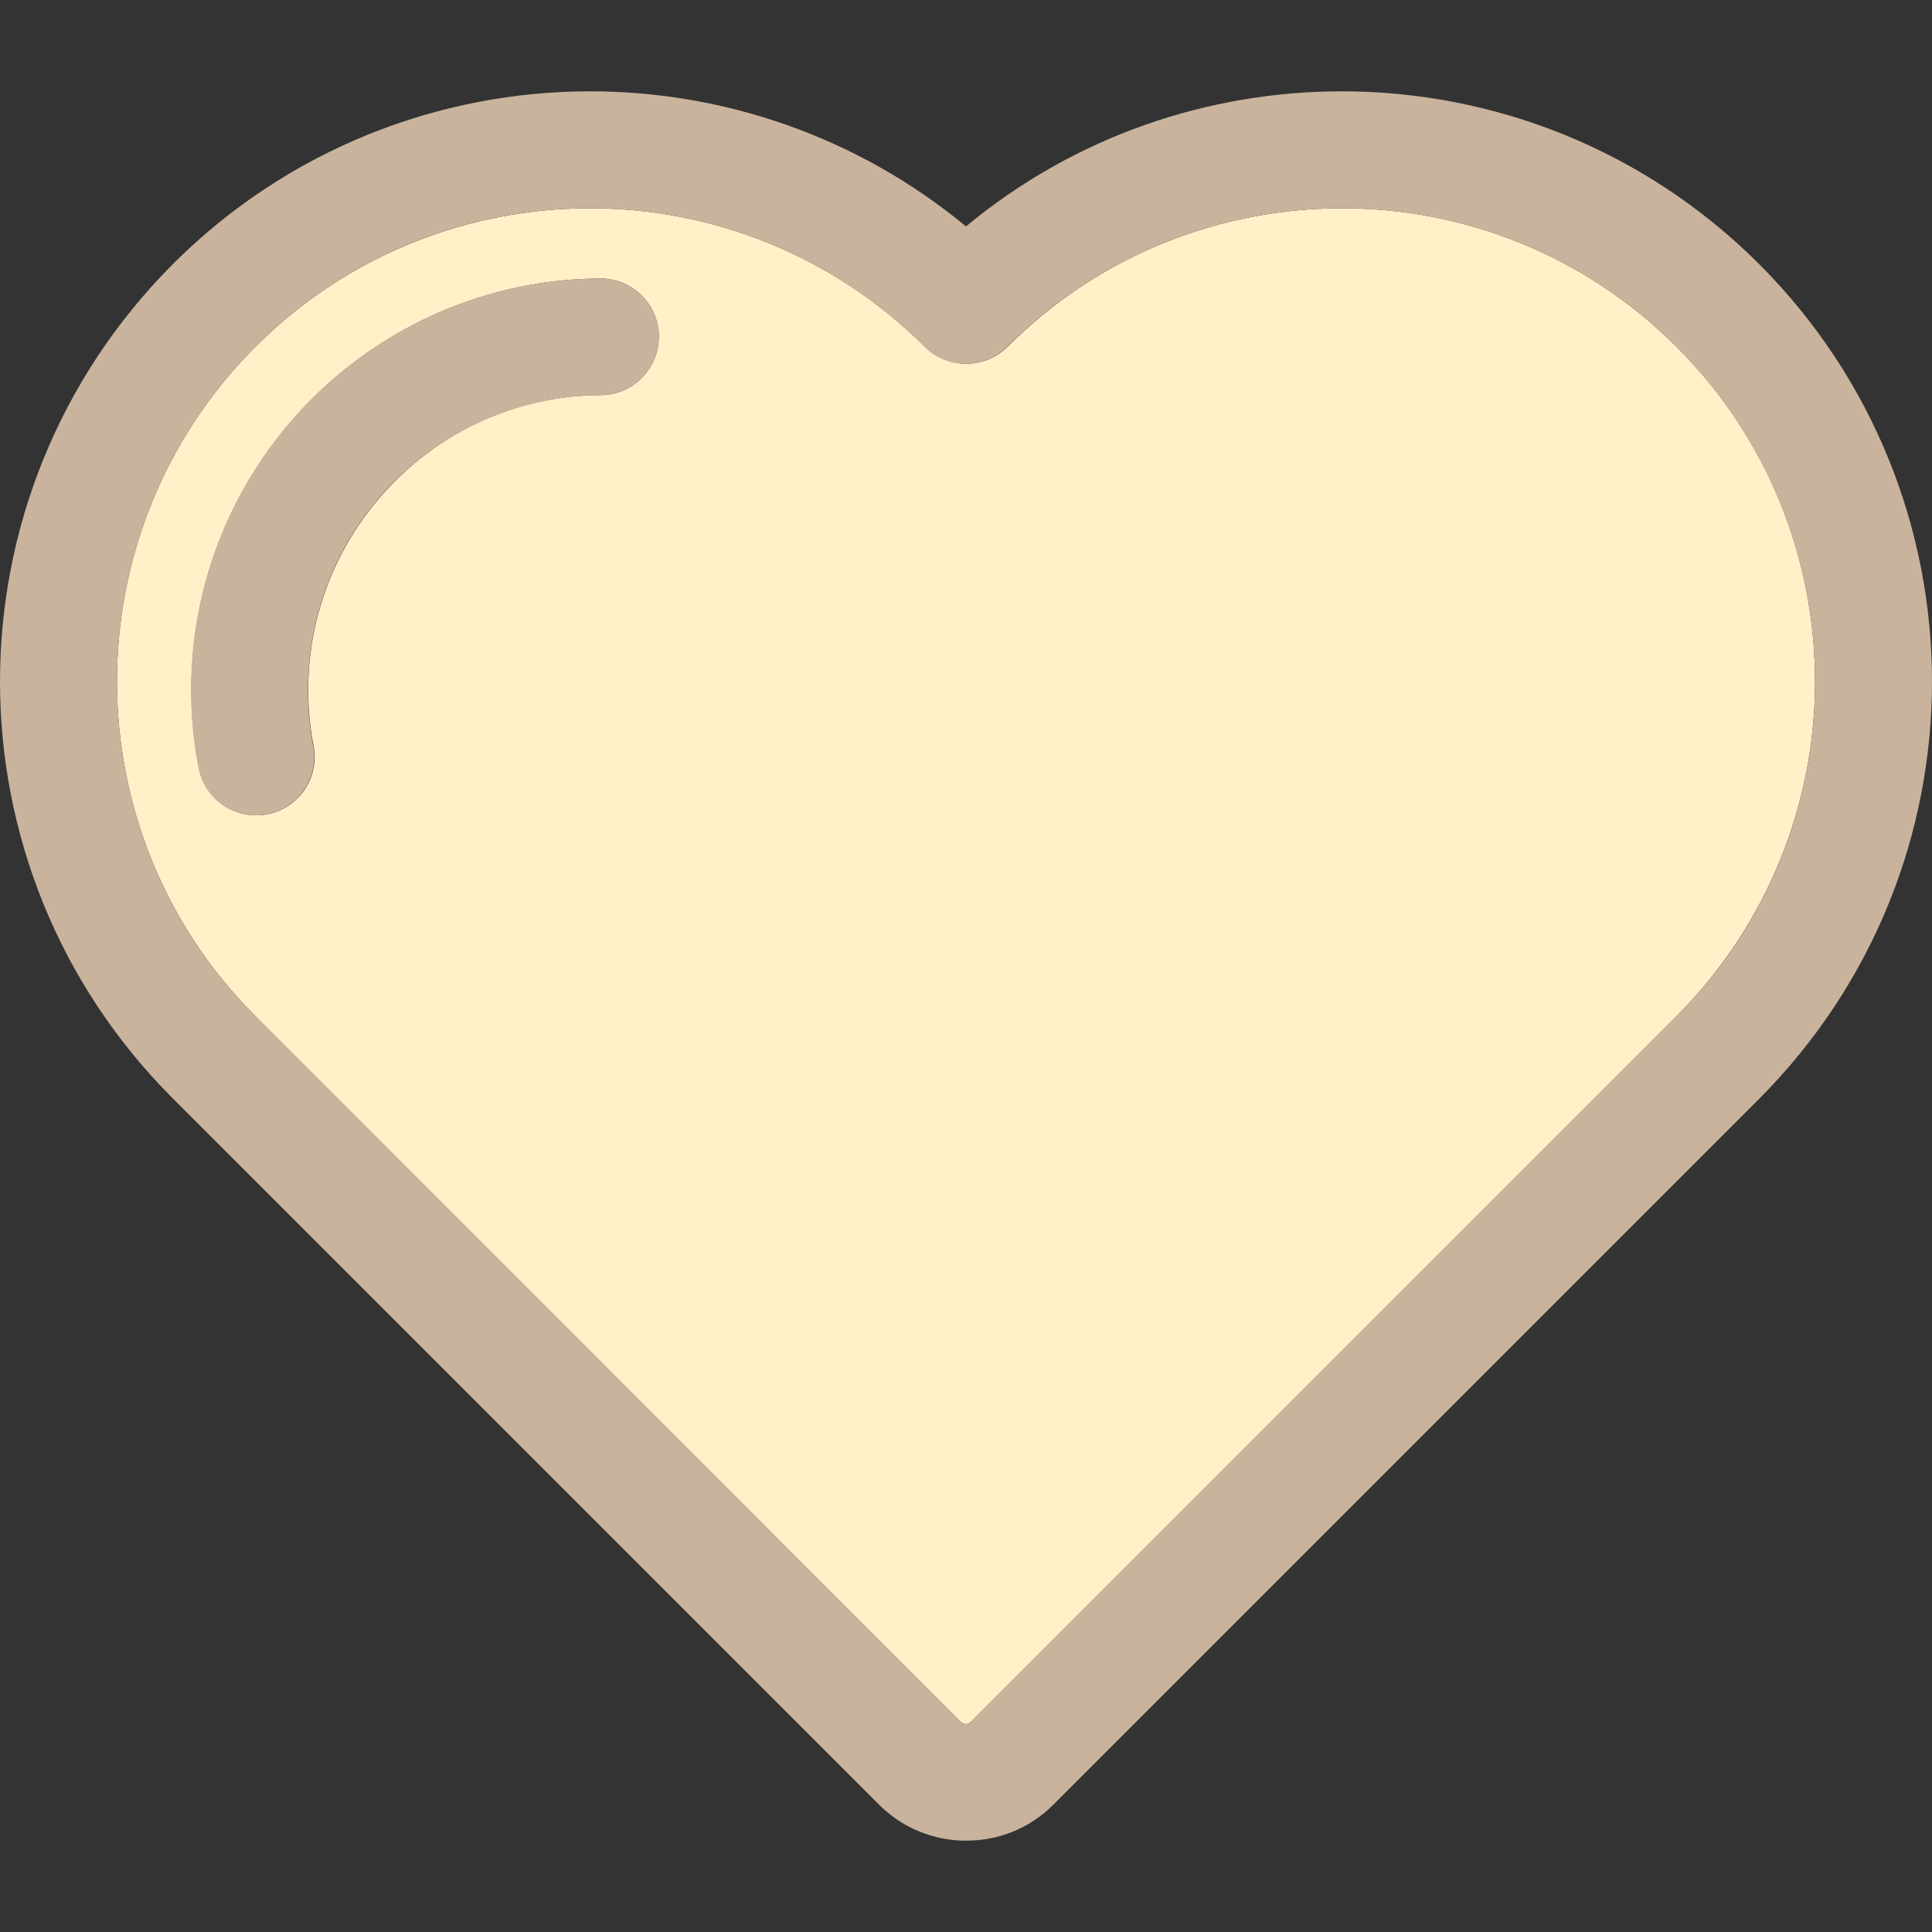 <?xml version="1.0" encoding="utf-8"?>
<!-- Generator: Adobe Illustrator 22.1.0, SVG Export Plug-In . SVG Version: 6.00 Build 0)  -->
<svg version="1.1" id="Capa_1" xmlns="http://www.w3.org/2000/svg" xmlns:xlink="http://www.w3.org/1999/xlink" x="0px" y="0px"
	 viewBox="0 0 512 512" style="enable-background:new 0 0 512 512;" xml:space="preserve">
<rect x="0" y="0" width="512" height="512" fill="#333333" stroke="none"/>
<style type="text/css">
	.st0{fill:#FFF0C8;}
	.st1{fill:#C9B39D;}
</style>
<g id="Layer_x0020_1_25_">
	<g id="XMLID_1_">
		<g>
			<path class="st0" d="M444.3,91.9c24.5,24.5,36.7,56.6,36.7,88.7s-12.3,64.2-36.7,88.7L257.2,456.4c-0.3,0.3-0.8,0.5-1.2,0.5
				c-0.5,0-1-0.2-1.3-0.5l-187-187.1C43.2,244.8,31,212.7,31,180.6s12.2-64.2,36.7-88.7s56.6-36.7,88.7-36.7s64.2,12.3,88.7,36.7
				c6.1,6,15.8,6,21.9,0c24.5-24.5,56.6-36.7,88.7-36.7C387.7,55.2,419.8,67.4,444.3,91.9z M159.2,104.7c8.5,0,15.4-7,15.4-15.5
				s-7-15.4-15.5-15.4C129.1,74,102,86.3,82.4,106c-25.6,25.8-36.5,62.2-29.7,97.5c1.6,8.4,9.7,13.9,18.1,12.3
				c8.4-1.6,13.9-9.7,12.3-18.1c-4.9-25.3,3-51.5,21.3-69.9C118.4,113.6,137.8,104.8,159.2,104.7z"/>
			<path class="st1" d="M466.2,70c30.5,30.5,45.8,70.6,45.8,110.6s-15.3,80-45.8,110.6L279.1,478.3c-6.4,6.4-14.7,9.5-23.1,9.5
				c-8.3,0-16.7-3.2-23-9.5L45.8,291.1C15.3,260.6,0,220.6,0,180.6s15.3-80,45.8-110.6c30.5-30.5,70.6-45.8,110.6-45.8
				c35.4,0,70.8,12,99.6,35.8c28.8-23.9,64.2-35.8,99.6-35.8C395.6,24.2,435.7,39.5,466.2,70z M481,180.6
				c0-32.1-12.3-64.2-36.7-88.7c-24.5-24.5-56.6-36.7-88.7-36.7s-64.2,12.3-88.7,36.7c-6.1,6-15.9,6-21.9,0
				c-24.5-24.5-56.6-36.7-88.7-36.7S92.2,67.4,67.7,91.9S31,148.5,31,180.6s12.2,64.2,36.7,88.7l187,187.1c0.3,0.4,0.8,0.5,1.3,0.5
				s0.9-0.2,1.2-0.5l187.1-187.1C468.8,244.8,481,212.7,481,180.6z"/>
			<path class="st1" d="M174.6,89.2c0,8.5-6.8,15.4-15.4,15.5c-21.4,0.2-40.8,9-54.9,23.1C86,146.2,78.2,172.4,83,197.7
				c1.6,8.4-3.9,16.5-12.3,18.1s-16.5-3.9-18.1-12.3c-6.8-35.3,4.1-71.8,29.7-97.5C101.9,86.3,129,74,159,73.8
				C167.6,73.8,174.6,80.7,174.6,89.2z"/>
		</g>
	</g>
</g>
</svg>
